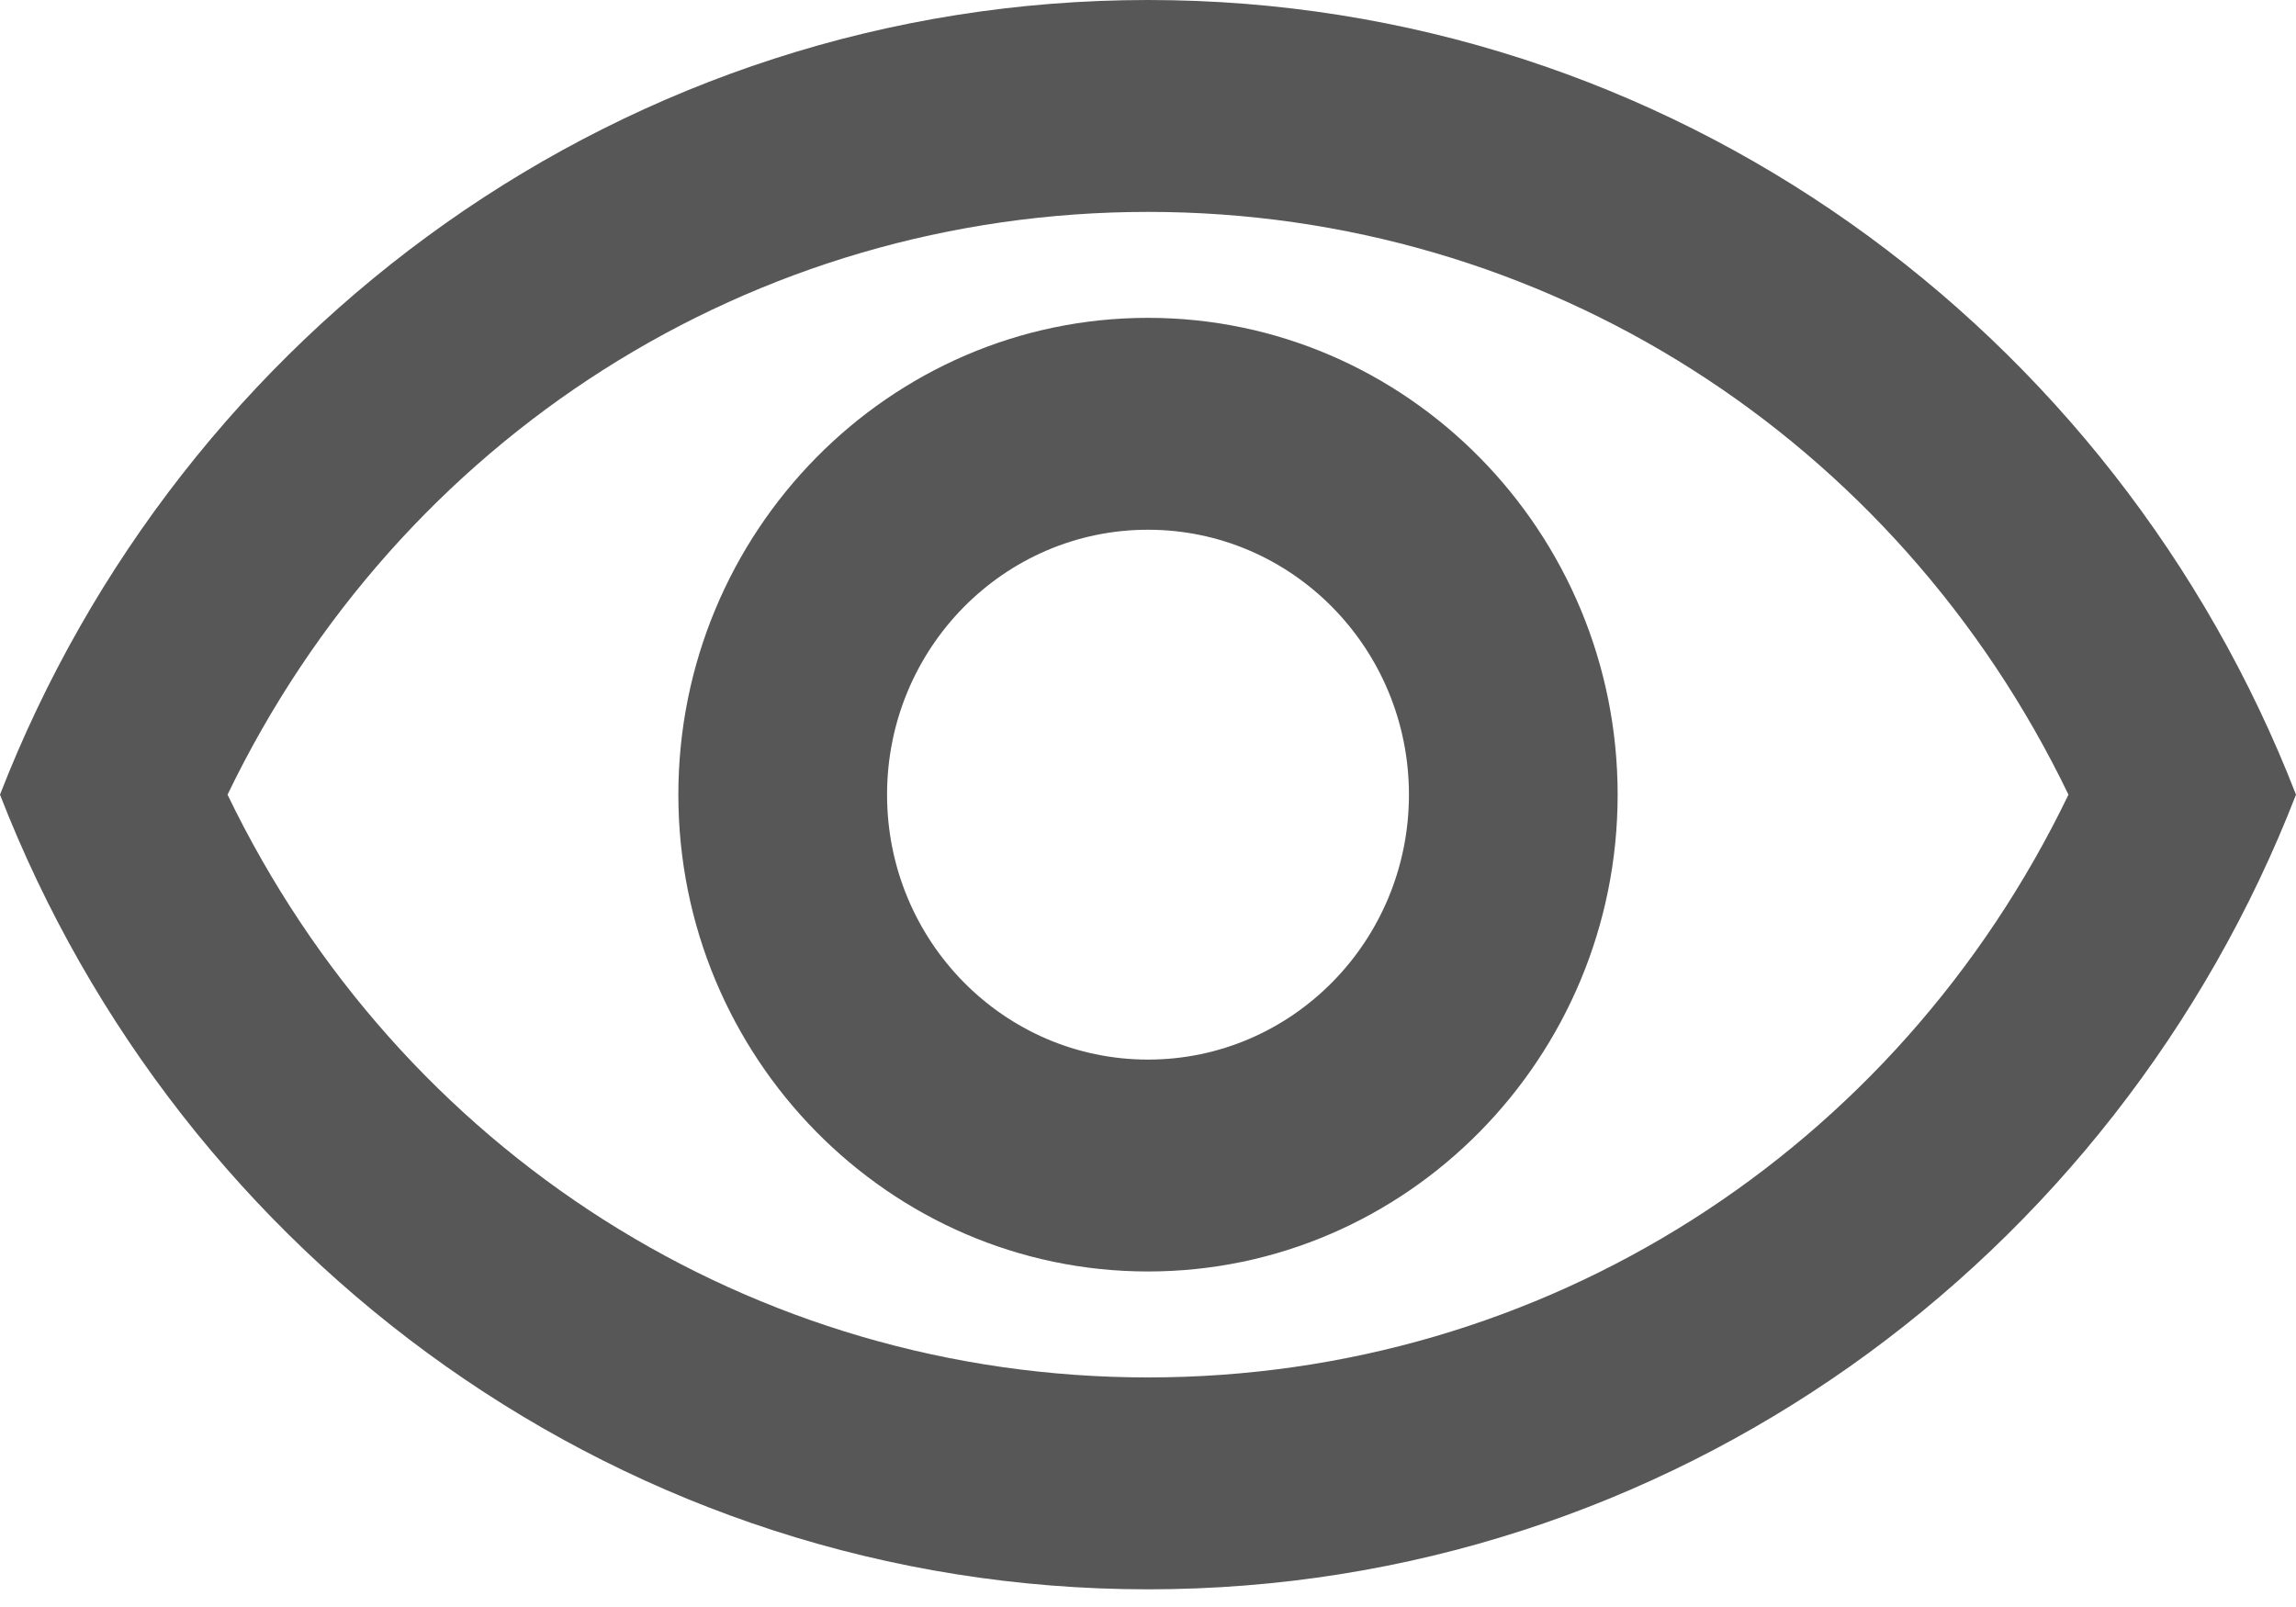<svg width="20" height="14" viewBox="0 0 20 14" fill="none" xmlns="http://www.w3.org/2000/svg">
<path d="M10 1.846C13.445 1.846 16.518 3.812 18.018 6.923C16.518 10.034 13.445 12 10 12C6.555 12 3.482 10.034 1.982 6.923C3.482 3.812 6.555 1.846 10 1.846ZM10 0C5.455 0 1.573 2.871 0 6.923C1.573 10.975 5.455 13.846 10 13.846C14.546 13.846 18.427 10.975 20 6.923C18.427 2.871 14.546 0 10 0ZM10 4.615C11.255 4.615 12.273 5.649 12.273 6.923C12.273 8.197 11.255 9.231 10 9.231C8.745 9.231 7.727 8.197 7.727 6.923C7.727 5.649 8.745 4.615 10 4.615ZM10 2.769C7.745 2.769 5.909 4.634 5.909 6.923C5.909 9.212 7.745 11.077 10 11.077C12.255 11.077 14.091 9.212 14.091 6.923C14.091 4.634 12.255 2.769 10 2.769Z" fill="#575757"/>
</svg>
